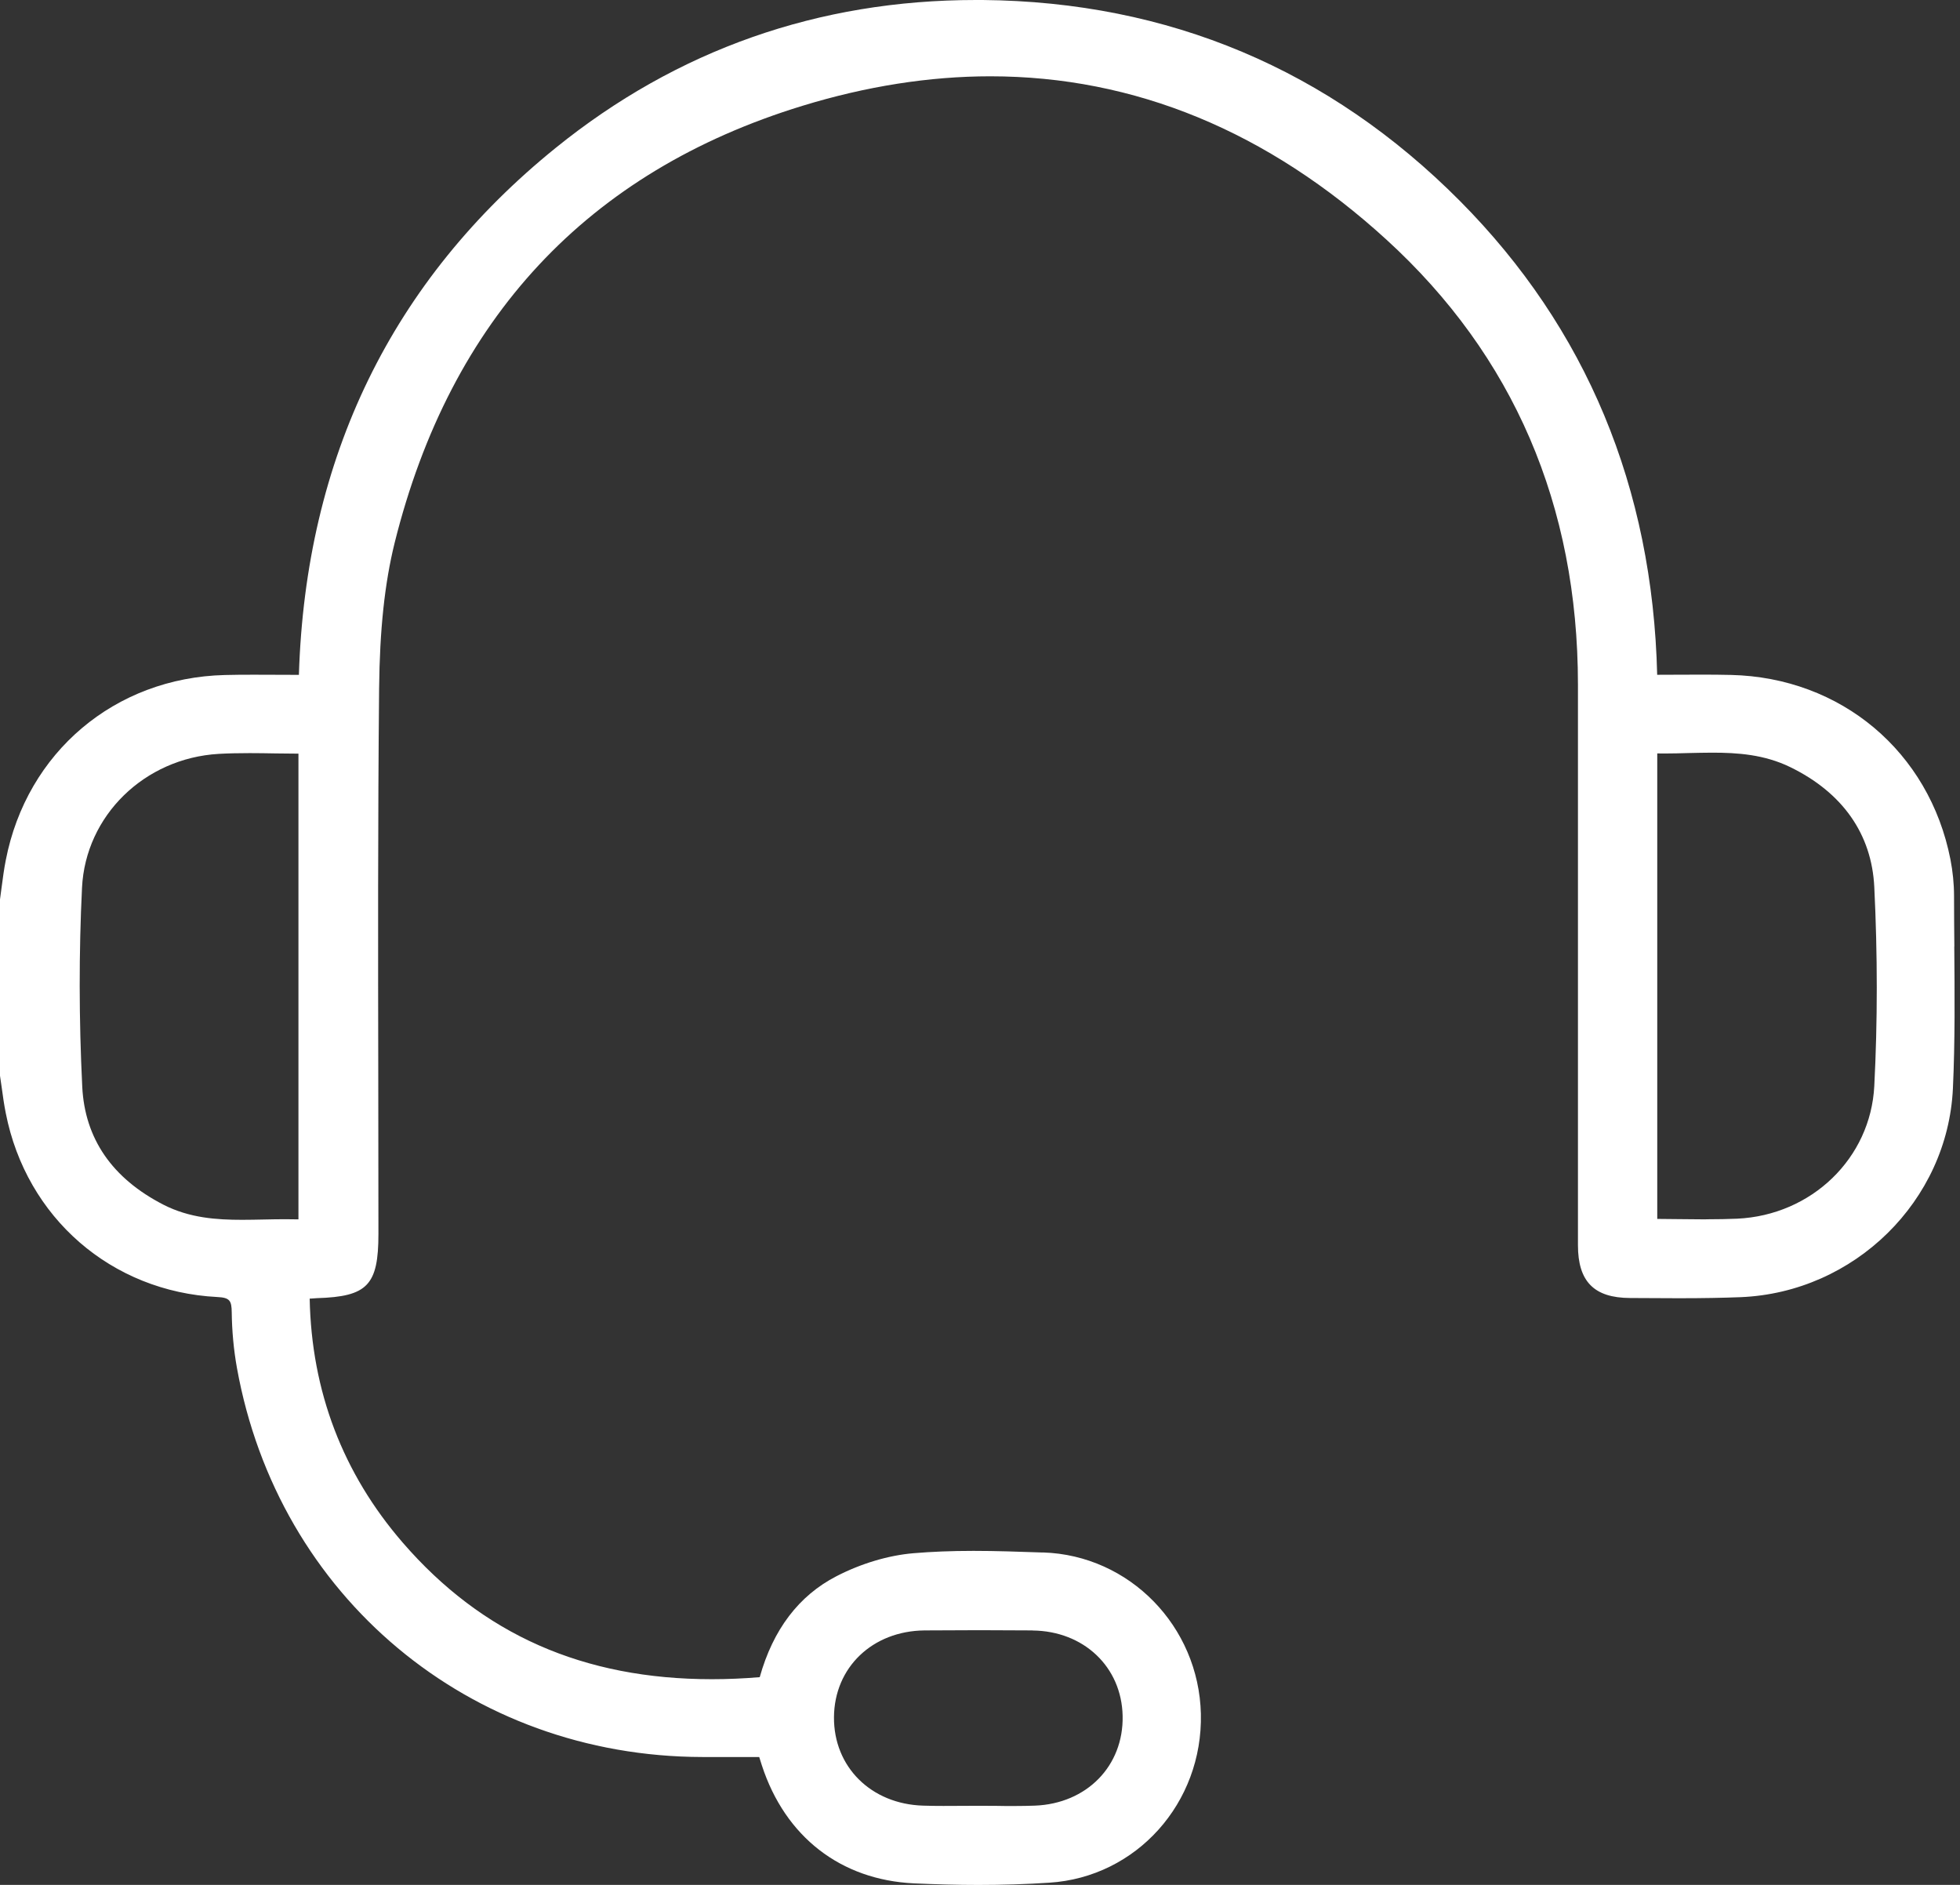 <svg width="26" height="25" viewBox="0 0 26 25" fill="none" xmlns="http://www.w3.org/2000/svg">
<rect x="0" y="0" width="26" height="25" fill="#333333" stroke="none"/>
<g clip-path="url(#clip0_868_1748)">
<path d="M25.925 12.553C25.923 12.331 25.921 12.109 25.921 11.886C25.921 11.722 25.904 11.558 25.873 11.398C25.592 9.969 24.422 8.986 22.962 8.952C22.835 8.949 22.707 8.948 22.58 8.948C22.472 8.948 22.364 8.949 22.254 8.949C22.165 8.949 22.074 8.95 21.983 8.95C21.923 6.467 21.043 4.354 19.367 2.666C17.632 0.92 15.502 0.023 13.036 0C13.006 0 12.976 0 12.946 0C10.857 0 8.981 0.66 7.372 1.961C5.2 3.717 4.054 6.069 3.965 8.951C3.873 8.951 3.782 8.95 3.692 8.95C3.582 8.949 3.473 8.949 3.365 8.949C3.219 8.949 3.097 8.95 2.982 8.953C1.524 8.989 0.356 9.976 0.077 11.407C0.053 11.526 0.038 11.646 0.022 11.764C0.015 11.819 0.008 11.874 0 11.929V14.268C0.008 14.32 0.016 14.373 0.023 14.426C0.038 14.537 0.054 14.653 0.077 14.766C0.35 16.152 1.478 17.132 2.883 17.203C3.049 17.211 3.072 17.251 3.074 17.406C3.077 17.655 3.1 17.903 3.143 18.143C3.689 21.176 6.227 23.298 9.315 23.304H10.071L10.076 23.319C10.087 23.356 10.097 23.387 10.107 23.417C10.417 24.364 11.153 24.934 12.124 24.98C12.415 24.993 12.702 25.001 12.976 25.001C13.3 25.001 13.617 24.991 13.92 24.971C15.075 24.898 15.957 23.914 15.93 22.731C15.902 21.569 14.983 20.628 13.838 20.591H13.813C13.519 20.581 13.215 20.57 12.915 20.57C12.616 20.57 12.357 20.581 12.118 20.601C11.786 20.629 11.423 20.737 11.096 20.906C10.597 21.163 10.255 21.613 10.078 22.245C9.862 22.263 9.649 22.272 9.444 22.272C7.739 22.272 6.397 21.679 5.342 20.46C4.547 19.541 4.132 18.453 4.108 17.224C4.112 17.224 4.116 17.224 4.119 17.224C4.153 17.221 4.178 17.219 4.203 17.218C4.875 17.198 5.02 17.047 5.02 16.365C5.02 15.684 5.019 15.042 5.018 14.38C5.015 12.66 5.012 10.88 5.029 9.131C5.037 8.349 5.103 7.735 5.235 7.2C5.976 4.227 7.795 2.276 10.643 1.404C11.491 1.144 12.33 1.012 13.136 1.012C15.05 1.012 16.818 1.741 18.392 3.179C20.076 4.716 20.931 6.702 20.932 9.079C20.933 10.388 20.933 11.697 20.932 13.007C20.932 14.176 20.932 15.346 20.932 16.515C20.932 16.998 21.146 17.214 21.623 17.216L21.832 17.217C21.978 17.217 22.125 17.219 22.27 17.219C22.599 17.219 22.851 17.214 23.088 17.205C24.599 17.144 25.837 15.928 25.906 14.436C25.935 13.809 25.929 13.171 25.924 12.554L25.925 12.553ZM22.633 16.173C22.519 16.173 22.403 16.172 22.286 16.17C22.187 16.169 22.086 16.167 21.984 16.167V9.993C22.016 9.993 22.048 9.994 22.08 9.994C22.187 9.994 22.293 9.991 22.4 9.988C22.504 9.986 22.61 9.983 22.713 9.983C23.046 9.983 23.401 10.006 23.747 10.174C24.443 10.513 24.829 11.063 24.863 11.765C24.907 12.662 24.907 13.55 24.863 14.404C24.815 15.361 24.033 16.118 23.044 16.164C22.922 16.169 22.791 16.172 22.632 16.172L22.633 16.173ZM1.091 14.412C1.047 13.518 1.046 12.63 1.088 11.773C1.135 10.819 1.915 10.056 2.902 9.999C3.024 9.992 3.154 9.989 3.312 9.989C3.427 9.989 3.543 9.991 3.66 9.993C3.759 9.994 3.858 9.996 3.959 9.996V16.173C3.905 16.172 3.848 16.171 3.786 16.171C3.689 16.171 3.592 16.173 3.496 16.175C3.401 16.177 3.306 16.179 3.211 16.179C2.874 16.179 2.513 16.155 2.169 15.979C1.487 15.629 1.125 15.102 1.091 14.413L1.091 14.412ZM13.698 21.626C14.377 21.633 14.879 22.11 14.892 22.759C14.906 23.423 14.415 23.923 13.727 23.949C13.643 23.952 13.555 23.954 13.447 23.954C13.368 23.954 13.29 23.954 13.211 23.952C13.132 23.952 13.053 23.951 12.973 23.951C12.899 23.951 12.824 23.951 12.75 23.952C12.671 23.952 12.592 23.953 12.513 23.953C12.424 23.953 12.334 23.952 12.245 23.949C11.555 23.928 11.058 23.435 11.063 22.775C11.068 22.116 11.573 21.632 12.264 21.625C12.506 21.623 12.747 21.622 12.989 21.622C13.23 21.622 13.462 21.623 13.699 21.625L13.698 21.626Z" fill="white"/>
</g>
<defs>
<clipPath id="clip0_868_1748">
<rect width="25.93" height="25" fill="white"/>
</clipPath>
</defs>
</svg>
